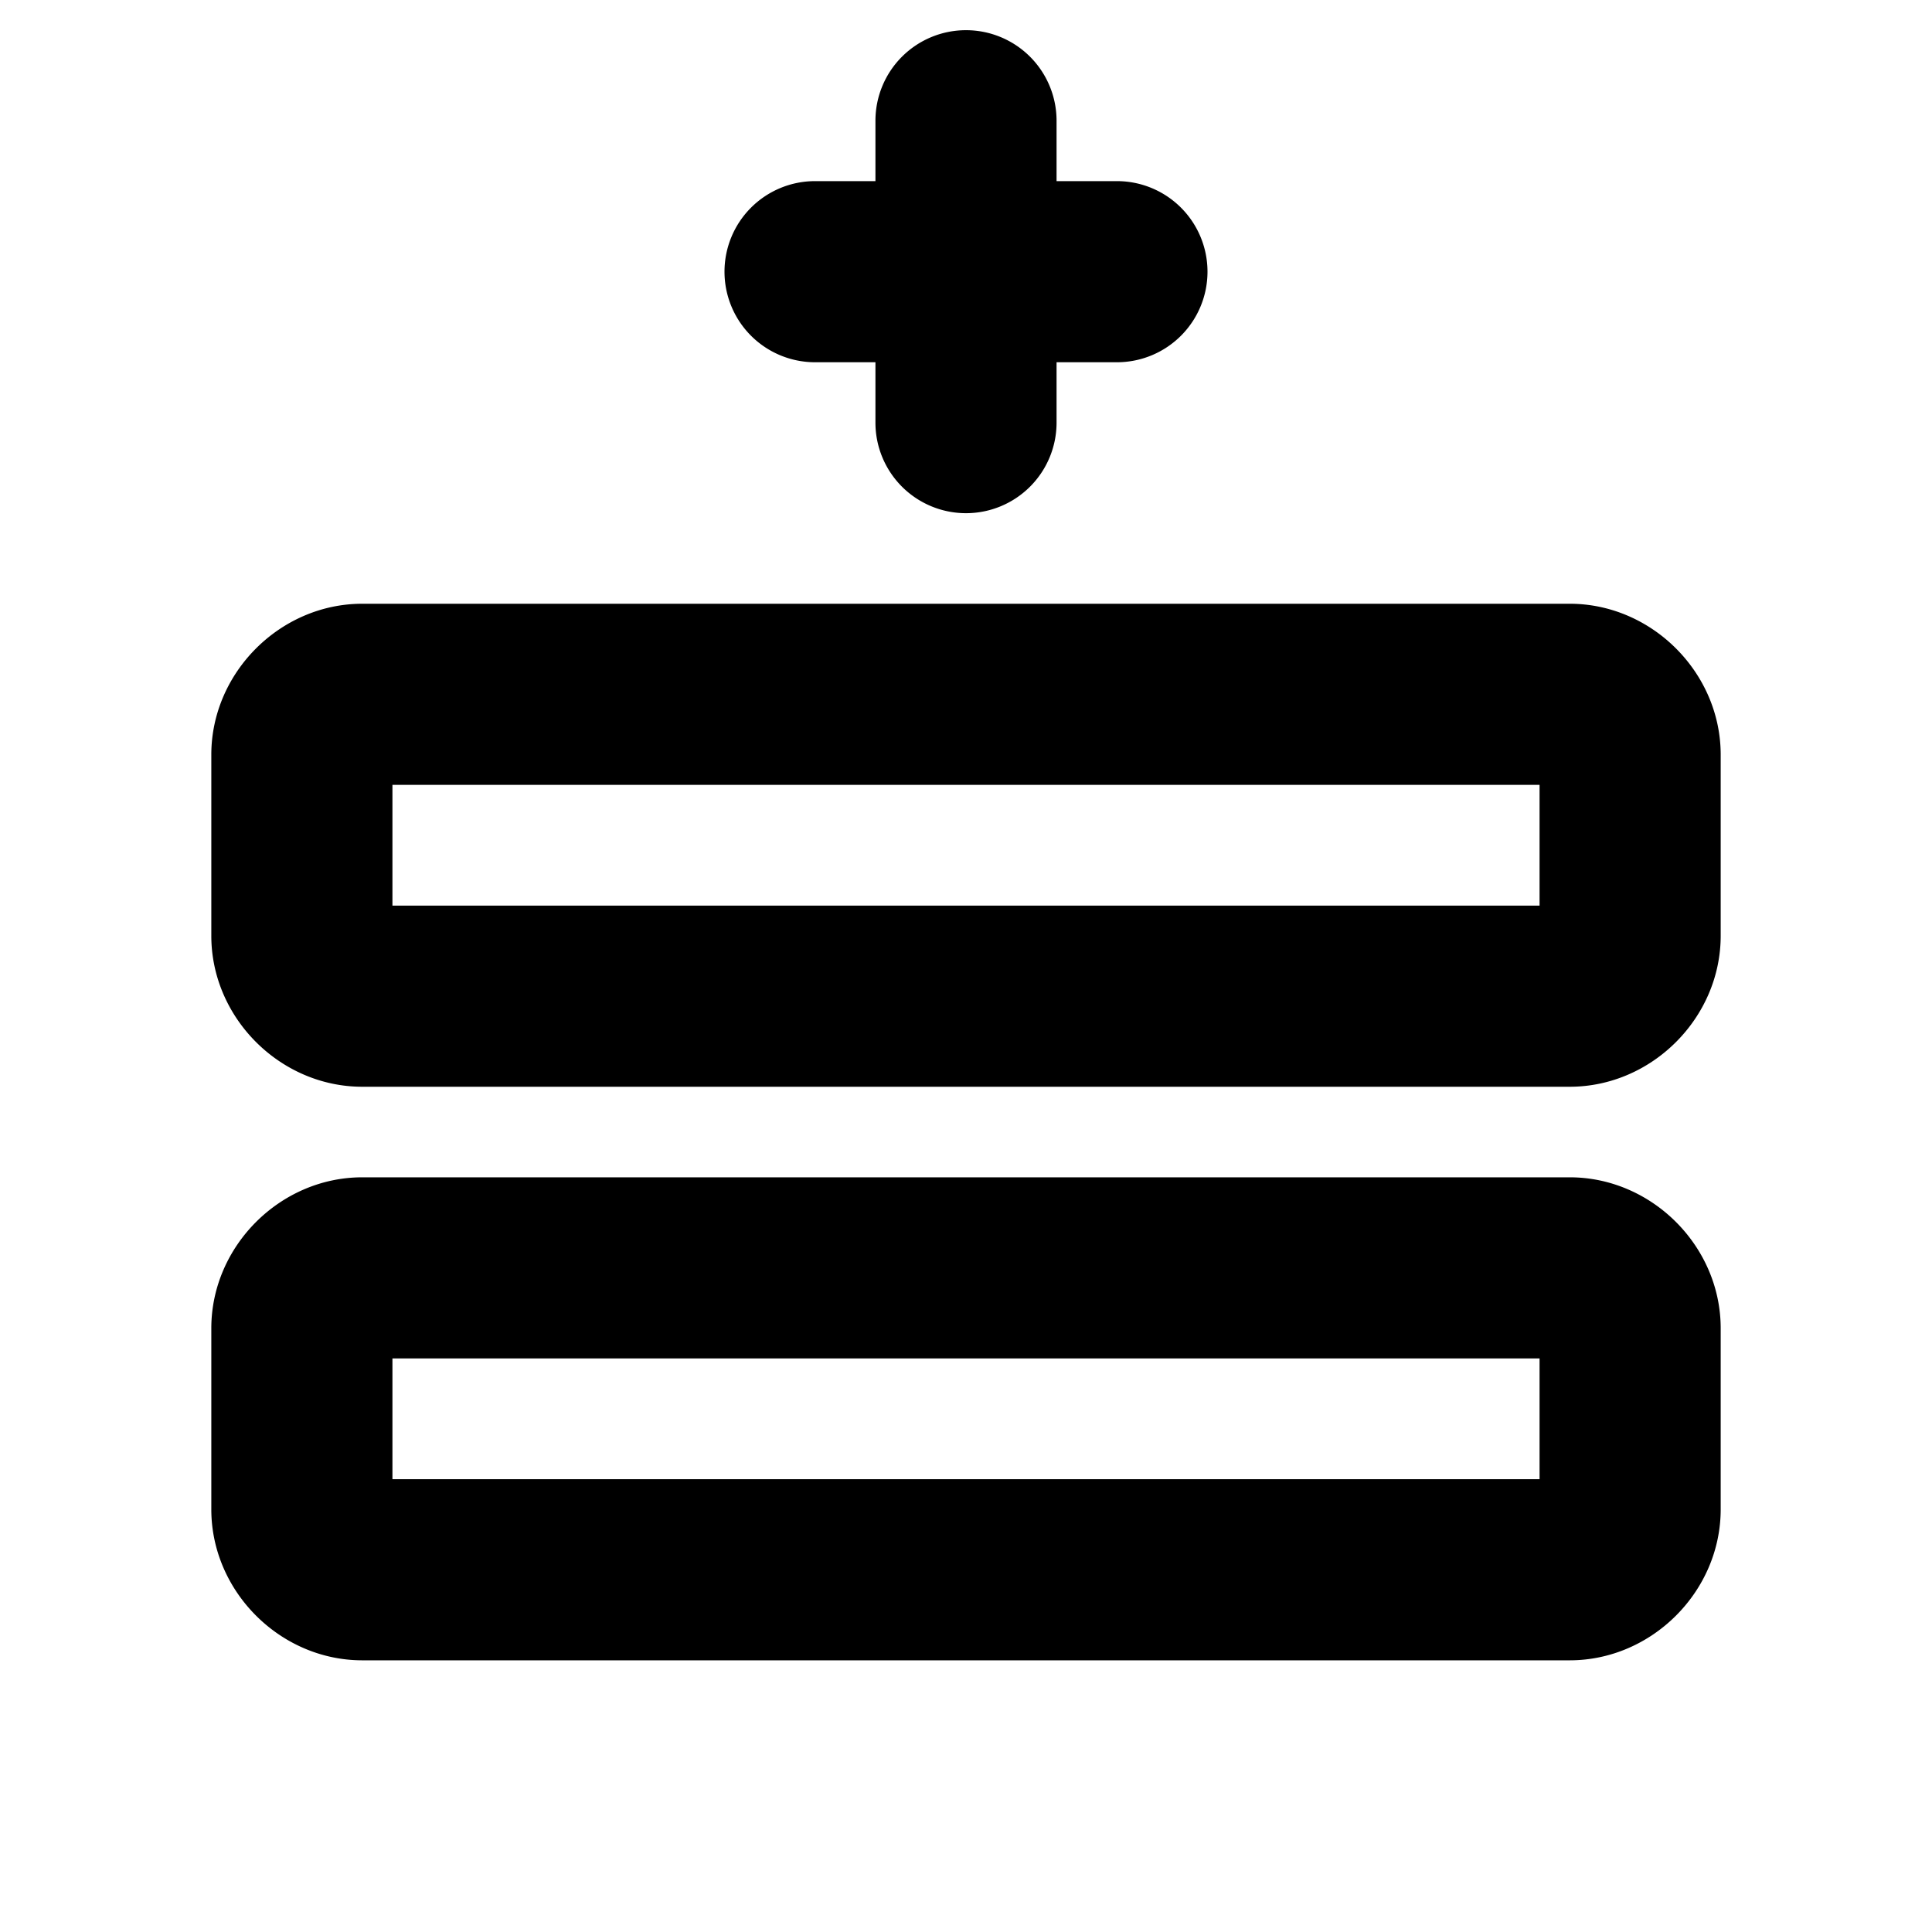 <svg xmlns="http://www.w3.org/2000/svg" viewBox="0 0 256 256"><path d="M128 4a12 12 0 0 0-12 12v8h-8a12 12 0 0 0-12 12 12 12 0 0 0 12 12h8v8a12 12 0 0 0 12 12 12 12 0 0 0 12-12v-8h8a12 12 0 0 0 12-12 12 12 0 0 0-12-12h-8v-8a12 12 0 0 0-12-12zM48 80c-10.872 0-20 9.128-20 20v24c0 10.872 9.128 20 20 20h160c10.872 0 20-9.128 20-20v-24c0-10.872-9.128-20-20-20zm4 24h152v16H52zm-4 52c-10.872 0-20 9.128-20 20v24c0 10.872 9.128 20 20 20h160c10.872 0 20-9.128 20-20v-24c0-10.872-9.128-20-20-20zm4 24h152v16H52z"/></svg>